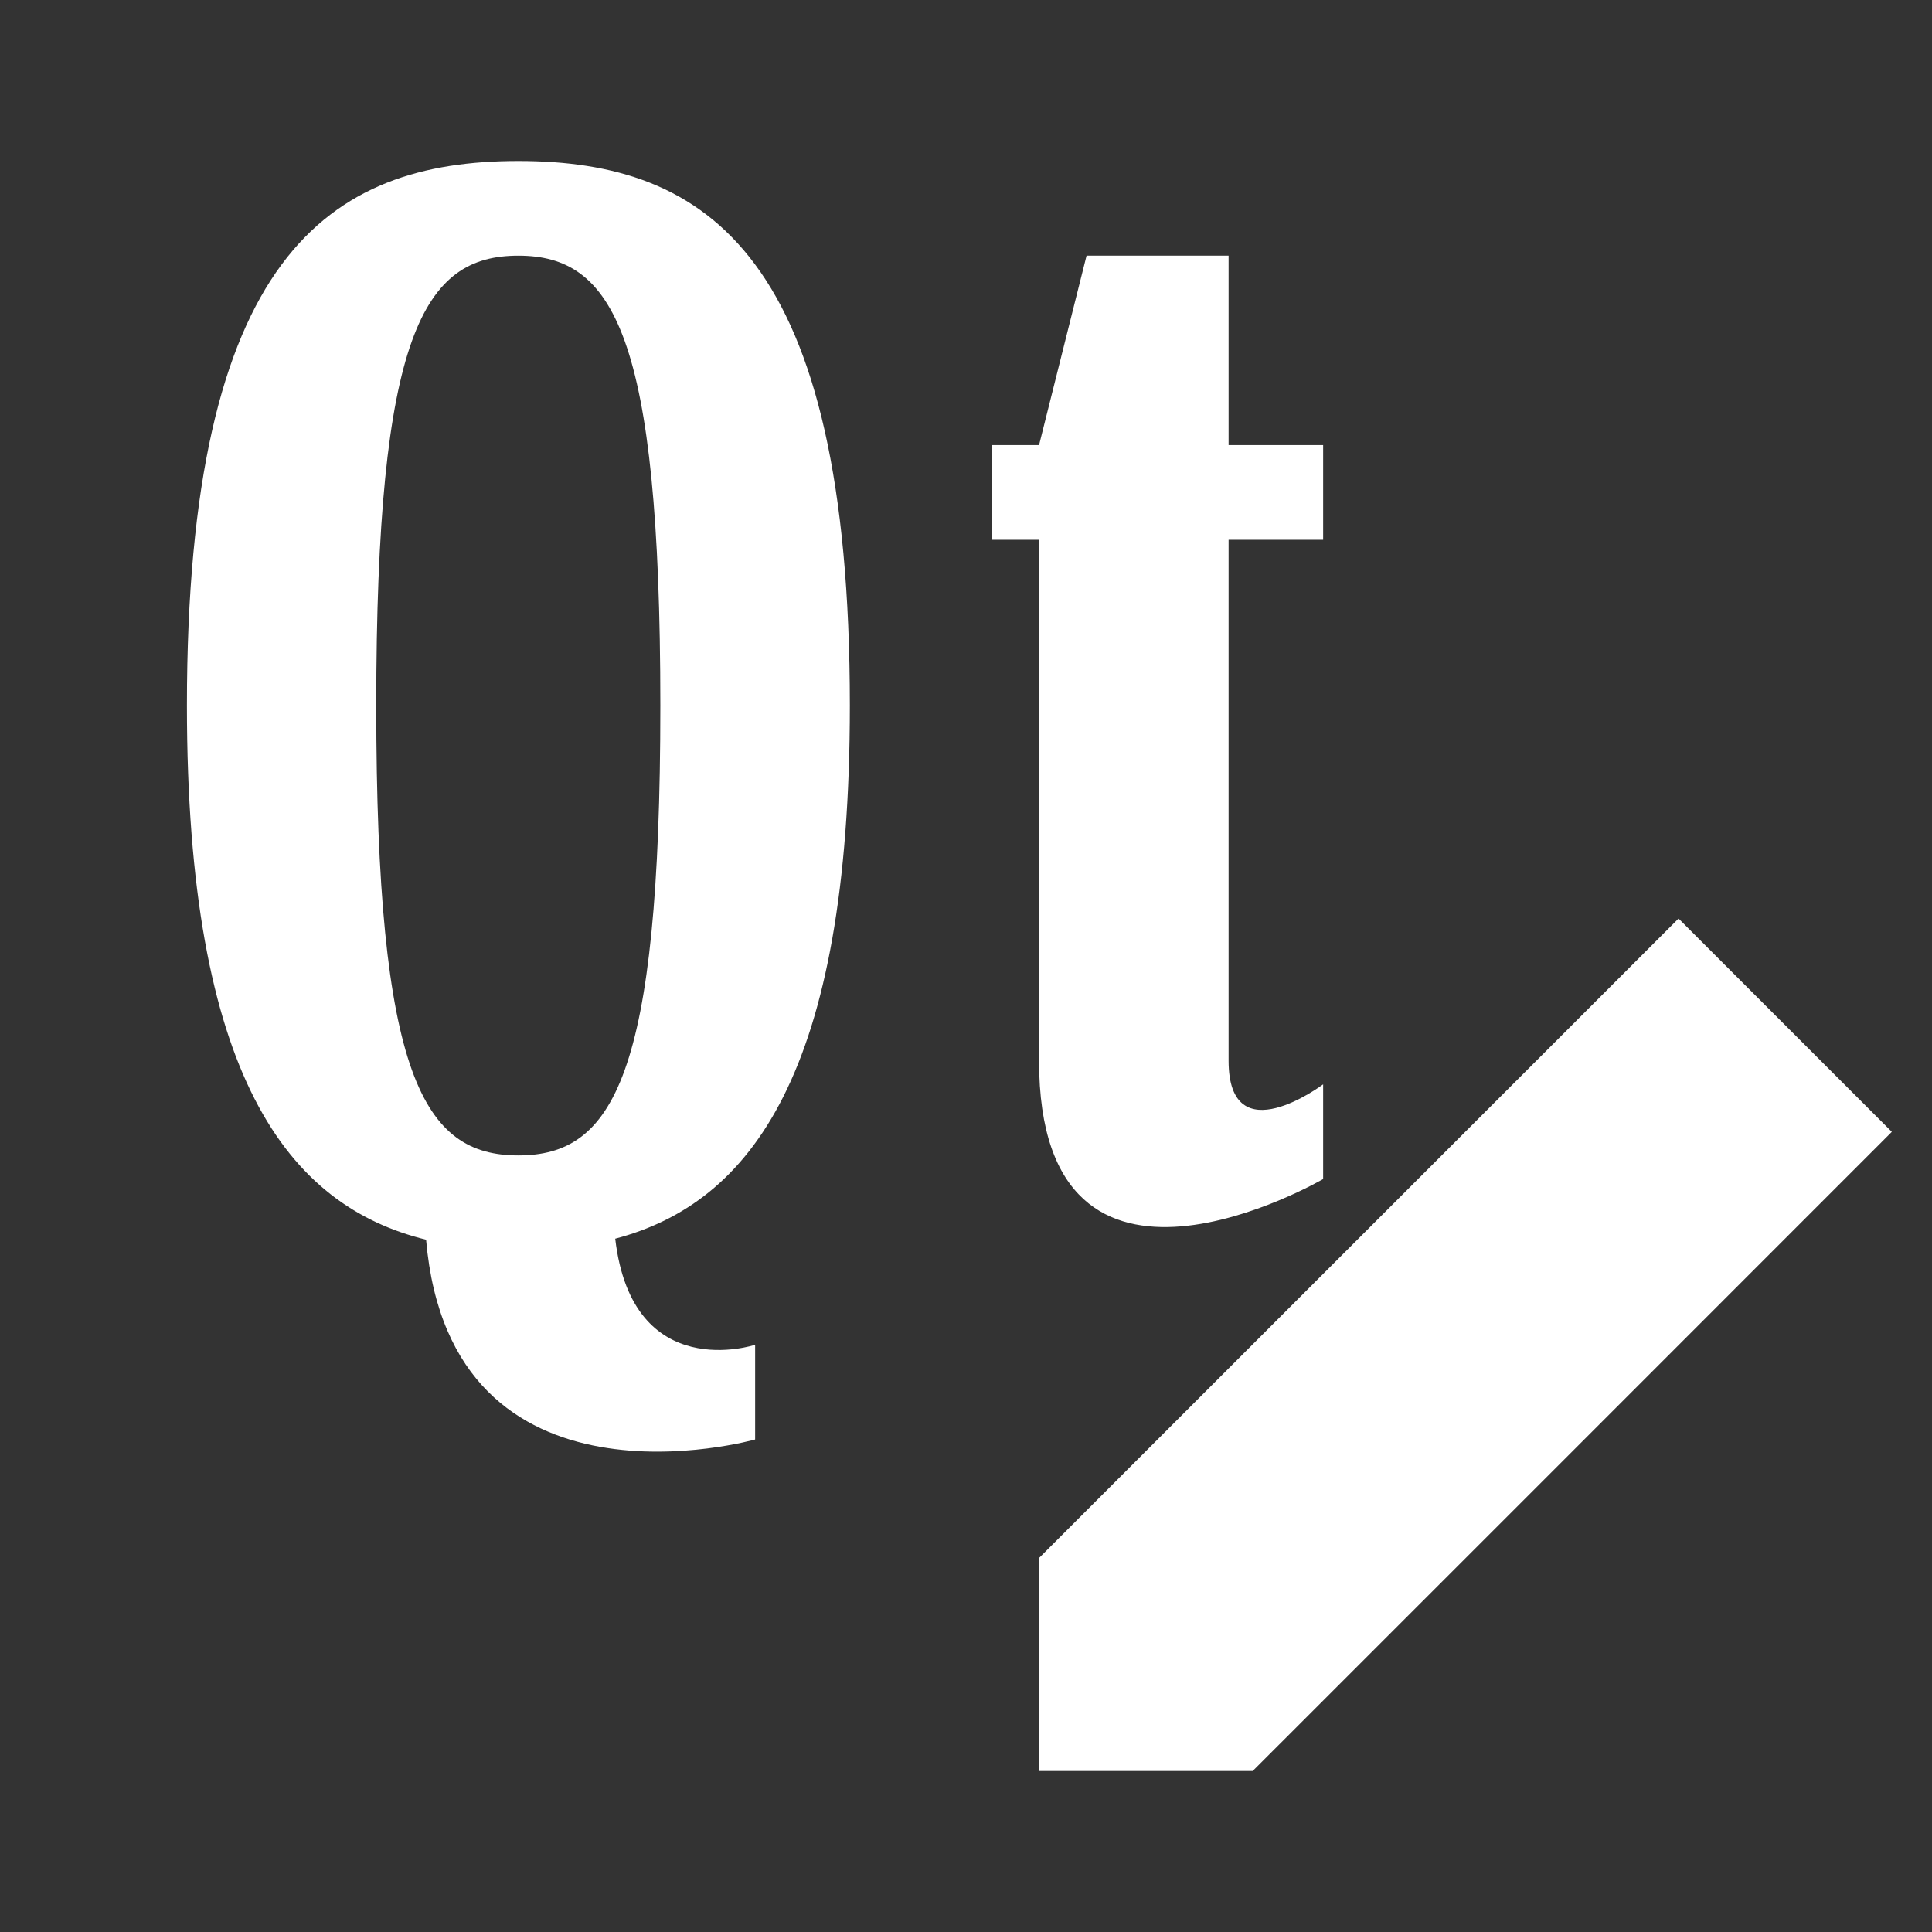 <svg height="48" width="48" xmlns="http://www.w3.org/2000/svg"><rect width="100%" height="100%" fill="#333333" stroke="none"/><path fill="rgb(255, 255, 255)" d="m12.881 4h-.001c-.001 0-.001 0-.002 0zm-.001 0c4.707.001 8.234 2.353 8.234 13.529 0 9.118-2.454 12.36-5.829 13.246.426 3.649 3.476 2.636 3.476 2.636v2.353s-7.563 2.138-8.175-4.964c-3.432-.842-5.942-4.052-5.942-13.271 0-11.176 3.527-13.528 8.236-13.529zm-.002 2.352c-2.35 0-3.53 1.946-3.53 11.177 0 9.232 1.18 11.177 3.53 11.177 2.348 0 3.528-1.946 3.528-11.177 0-9.232-1.18-11.177-3.528-11.177zm12.944 37.648v-1.285h.002v-4.02h.004l15.872-15.871.004.002.002-.002 5.294 5.294-.002.002.002.002-7.995 7.997-7.877 7.876v.005zm1.173-37.648h3.529v4.706h2.349v2.353h-2.349v12.941c0 2.353 2.349.588 2.349.588v2.353s-7.058 4.116-7.058-2.941v-12.941h-1.18v-2.353h1.18z"/></svg>